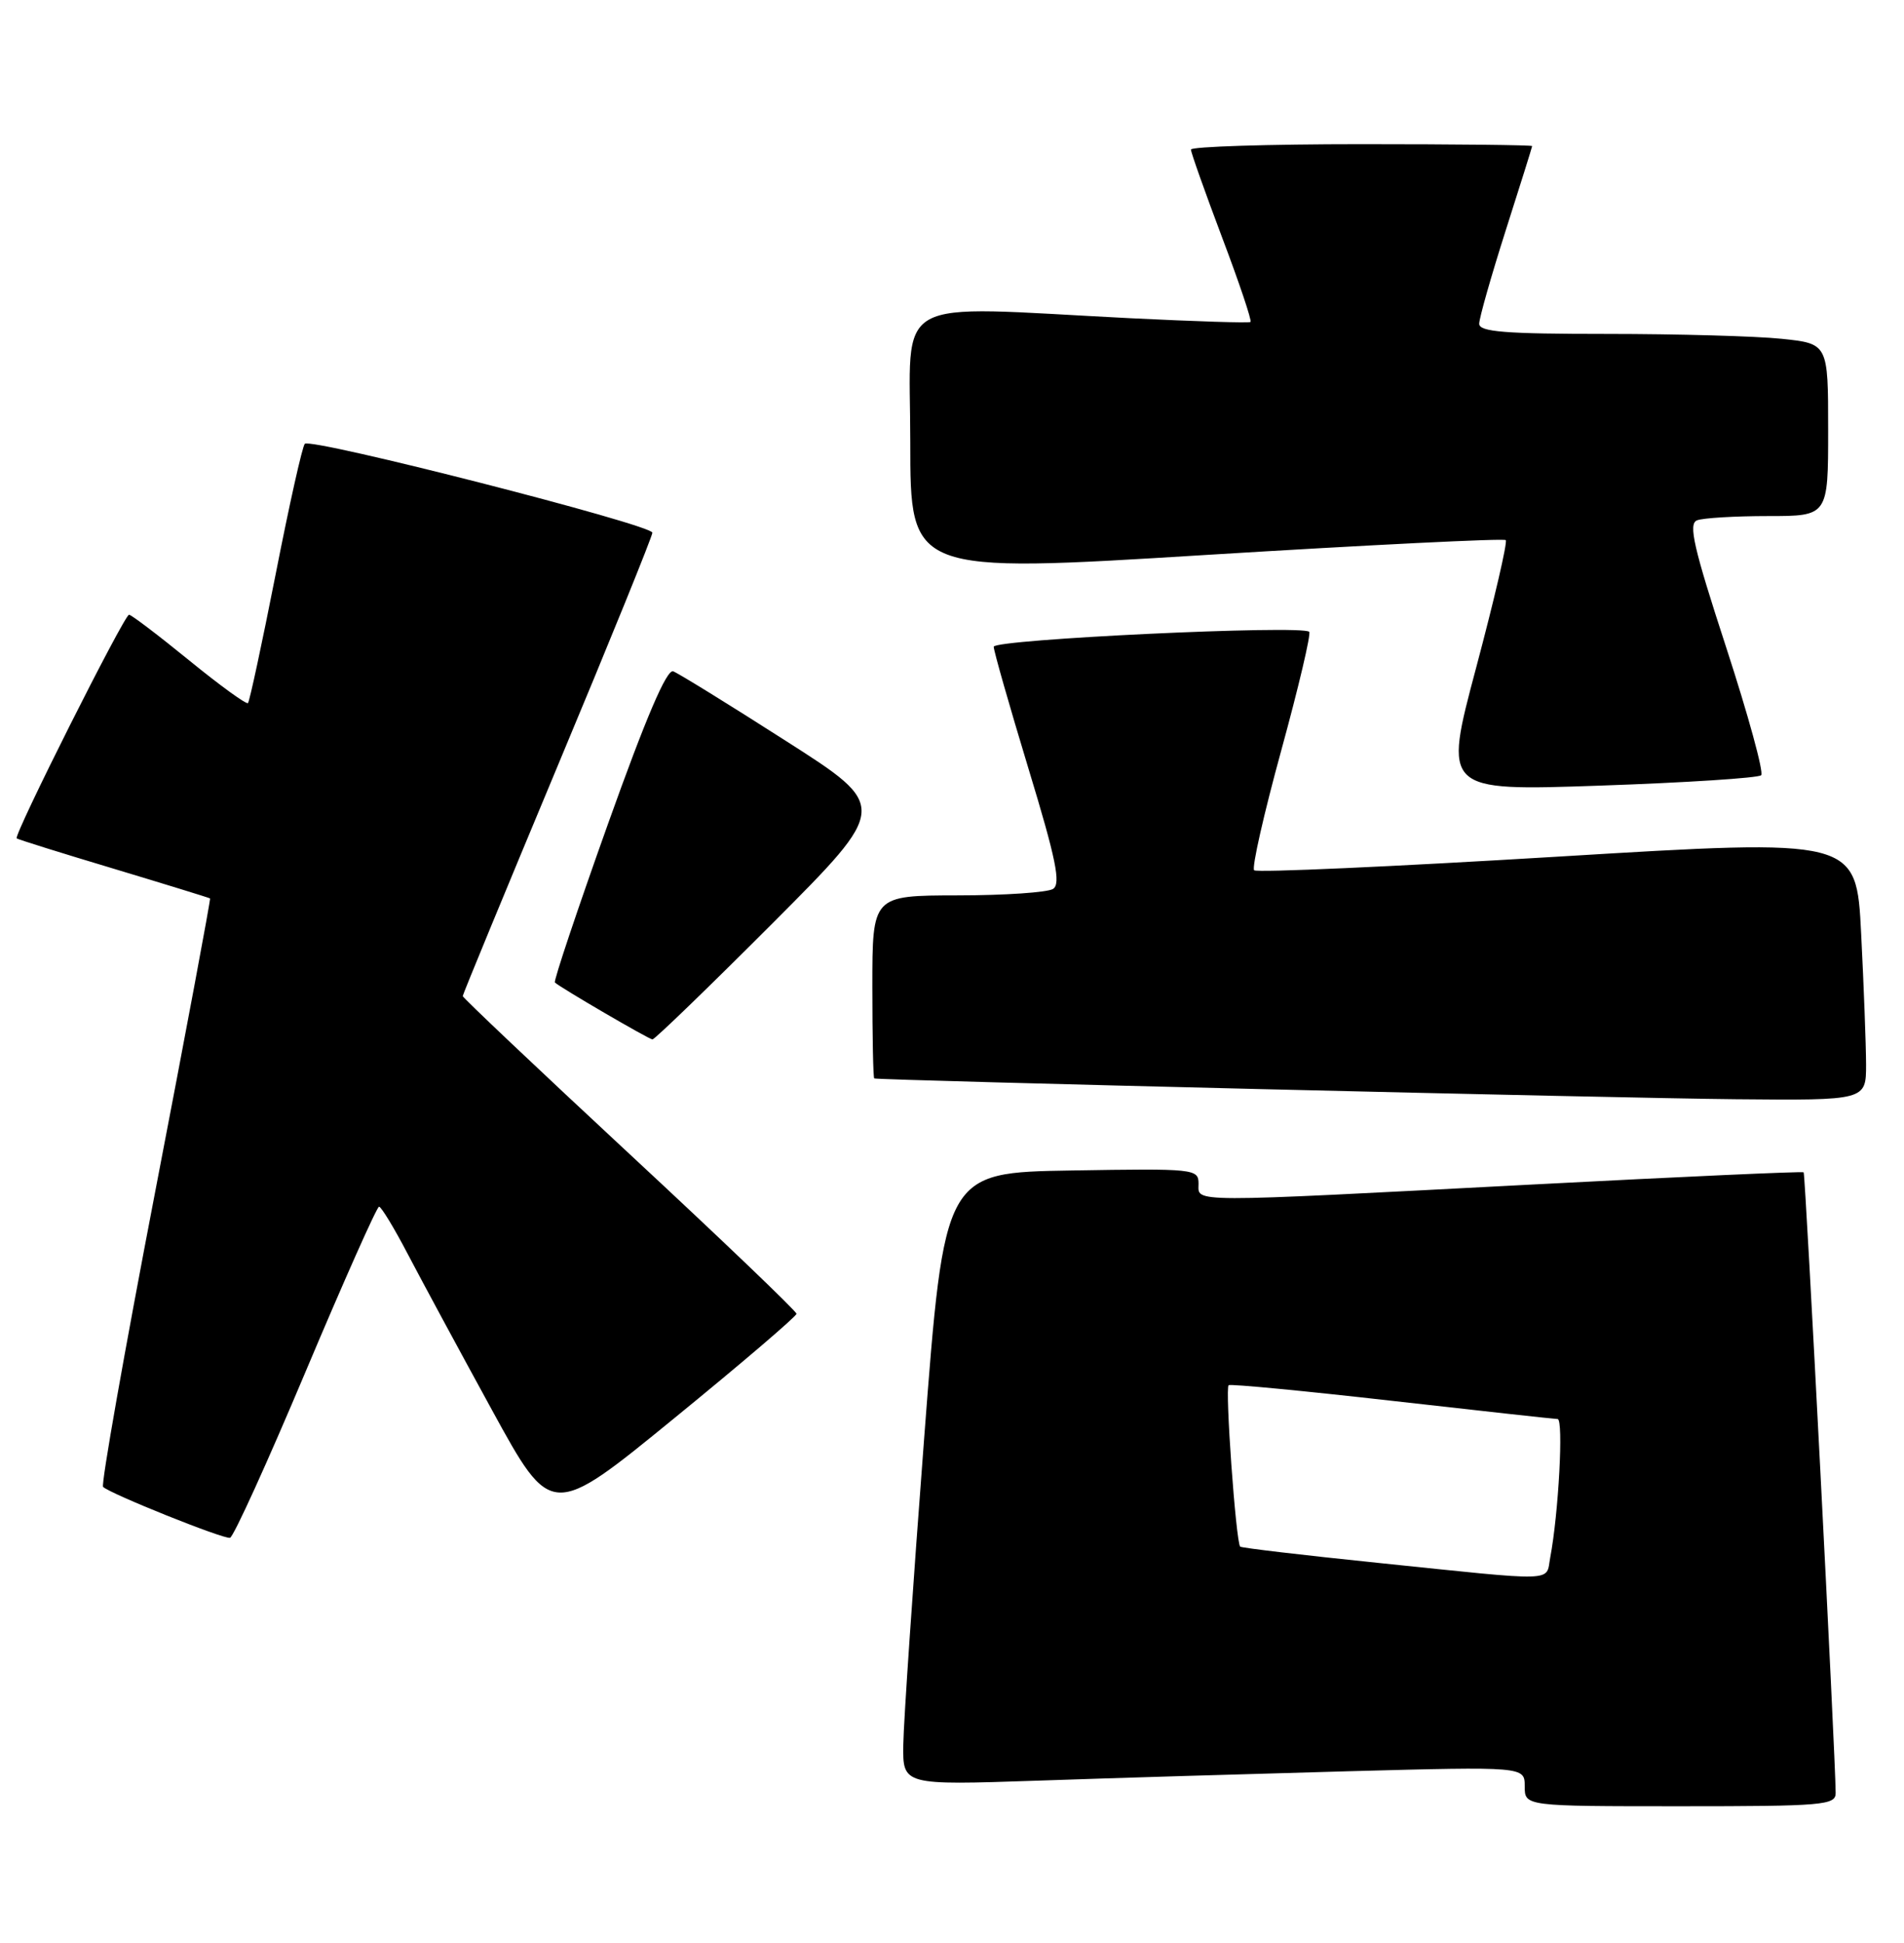 <?xml version="1.0" encoding="UTF-8" standalone="no"?>
<!DOCTYPE svg PUBLIC "-//W3C//DTD SVG 1.1//EN" "http://www.w3.org/Graphics/SVG/1.1/DTD/svg11.dtd" >
<svg xmlns="http://www.w3.org/2000/svg" xmlns:xlink="http://www.w3.org/1999/xlink" version="1.1" viewBox="0 0 251 256">
 <g >
 <path fill="currentColor"
d=" M 241.99 236.25 C 241.97 231.41 238.01 154.68 237.77 154.47 C 237.62 154.33 221.53 155.06 202.00 156.08 C 156.00 158.48 158.00 158.48 158.00 155.98 C 158.00 154.01 157.49 153.96 141.25 154.23 C 124.50 154.50 124.50 154.50 121.83 189.50 C 120.36 208.75 119.12 226.91 119.08 229.87 C 119.00 235.23 119.00 235.23 136.75 234.63 C 146.51 234.29 164.96 233.74 177.75 233.39 C 201.00 232.77 201.00 232.77 201.00 235.38 C 201.00 238.00 201.00 238.00 221.50 238.00 C 240.36 238.00 242.00 237.86 241.99 236.25 Z  M 40.29 180.73 C 45.33 168.78 49.68 159.00 49.97 159.00 C 50.26 159.01 51.97 161.82 53.76 165.25 C 55.56 168.69 60.55 177.93 64.86 185.80 C 72.69 200.10 72.69 200.10 88.84 186.91 C 97.73 179.66 105.00 173.45 105.00 173.11 C 105.00 172.78 95.10 163.30 83.00 152.07 C 70.90 140.83 61.00 131.46 61.00 131.25 C 61.00 131.04 66.63 117.41 73.50 100.96 C 80.38 84.51 86.00 70.67 86.00 70.19 C 86.00 69.15 41.02 57.65 40.18 58.48 C 39.86 58.80 38.13 66.53 36.34 75.66 C 34.54 84.79 32.90 92.43 32.69 92.64 C 32.48 92.85 28.99 90.32 24.93 87.01 C 20.88 83.71 17.31 81.00 17.01 81.00 C 16.38 81.00 1.75 110.11 2.20 110.47 C 2.36 110.61 8.12 112.41 15.00 114.47 C 21.88 116.54 27.58 118.30 27.69 118.38 C 27.79 118.47 24.54 135.83 20.47 156.97 C 16.40 178.10 13.30 195.63 13.59 195.92 C 14.49 196.82 29.45 202.82 30.32 202.63 C 30.78 202.53 35.26 192.67 40.29 180.73 Z  M 246.00 140.25 C 245.99 137.64 245.70 129.87 245.35 123.00 C 244.72 110.49 244.72 110.49 205.32 112.88 C 183.66 114.19 165.66 115.00 165.33 114.67 C 165.00 114.34 166.61 107.24 168.90 98.90 C 171.19 90.56 172.85 83.51 172.59 83.25 C 171.65 82.32 131.00 84.24 131.00 85.22 C 131.00 85.76 133.06 92.97 135.57 101.24 C 139.22 113.23 139.88 116.46 138.82 117.13 C 138.10 117.59 132.44 117.98 126.25 117.98 C 115.00 118.00 115.00 118.00 115.00 130.00 C 115.00 136.60 115.11 142.05 115.25 142.10 C 115.86 142.35 213.24 144.70 228.75 144.84 C 246.00 145.00 246.00 145.00 246.00 140.25 Z  M 101.85 121.65 C 117.18 106.29 117.18 106.29 103.59 97.62 C 96.12 92.84 89.44 88.72 88.75 88.46 C 87.90 88.13 85.15 94.56 80.15 108.56 C 76.11 119.87 72.96 129.28 73.15 129.46 C 73.86 130.13 85.52 136.93 86.01 136.96 C 86.29 136.98 93.42 130.09 101.85 121.65 Z  M 232.17 102.15 C 232.54 101.79 230.46 94.21 227.56 85.31 C 223.26 72.14 222.54 69.01 223.72 68.56 C 224.51 68.25 228.73 68.00 233.08 68.00 C 241.00 68.00 241.00 68.00 241.00 56.64 C 241.00 45.28 241.00 45.28 234.85 44.64 C 231.47 44.29 221.12 44.00 211.85 44.00 C 198.42 44.00 195.00 43.73 195.00 42.66 C 195.00 41.92 196.57 36.41 198.48 30.41 C 200.40 24.41 201.97 19.39 201.98 19.25 C 201.99 19.11 191.88 19.00 179.50 19.00 C 167.12 19.00 157.00 19.32 157.00 19.71 C 157.00 20.10 158.85 25.30 161.10 31.27 C 163.36 37.24 165.05 42.26 164.85 42.42 C 164.66 42.58 157.53 42.35 149.00 41.93 C 116.93 40.31 120.00 38.59 120.00 58.26 C 120.00 75.53 120.00 75.53 159.02 73.12 C 180.49 71.80 198.25 70.92 198.50 71.17 C 198.75 71.42 197.00 78.96 194.61 87.93 C 190.26 104.23 190.26 104.23 210.88 103.52 C 222.22 103.13 231.80 102.51 232.17 102.15 Z  M 181.63 205.93 C 171.80 204.92 163.64 203.96 163.49 203.79 C 162.92 203.16 161.47 182.83 161.97 182.52 C 162.26 182.34 171.95 183.27 183.50 184.58 C 195.05 185.89 204.88 186.97 205.34 186.98 C 206.13 187.00 205.47 199.39 204.36 205.25 C 203.75 208.47 205.65 208.41 181.63 205.93 Z "/>
</g>
</svg>